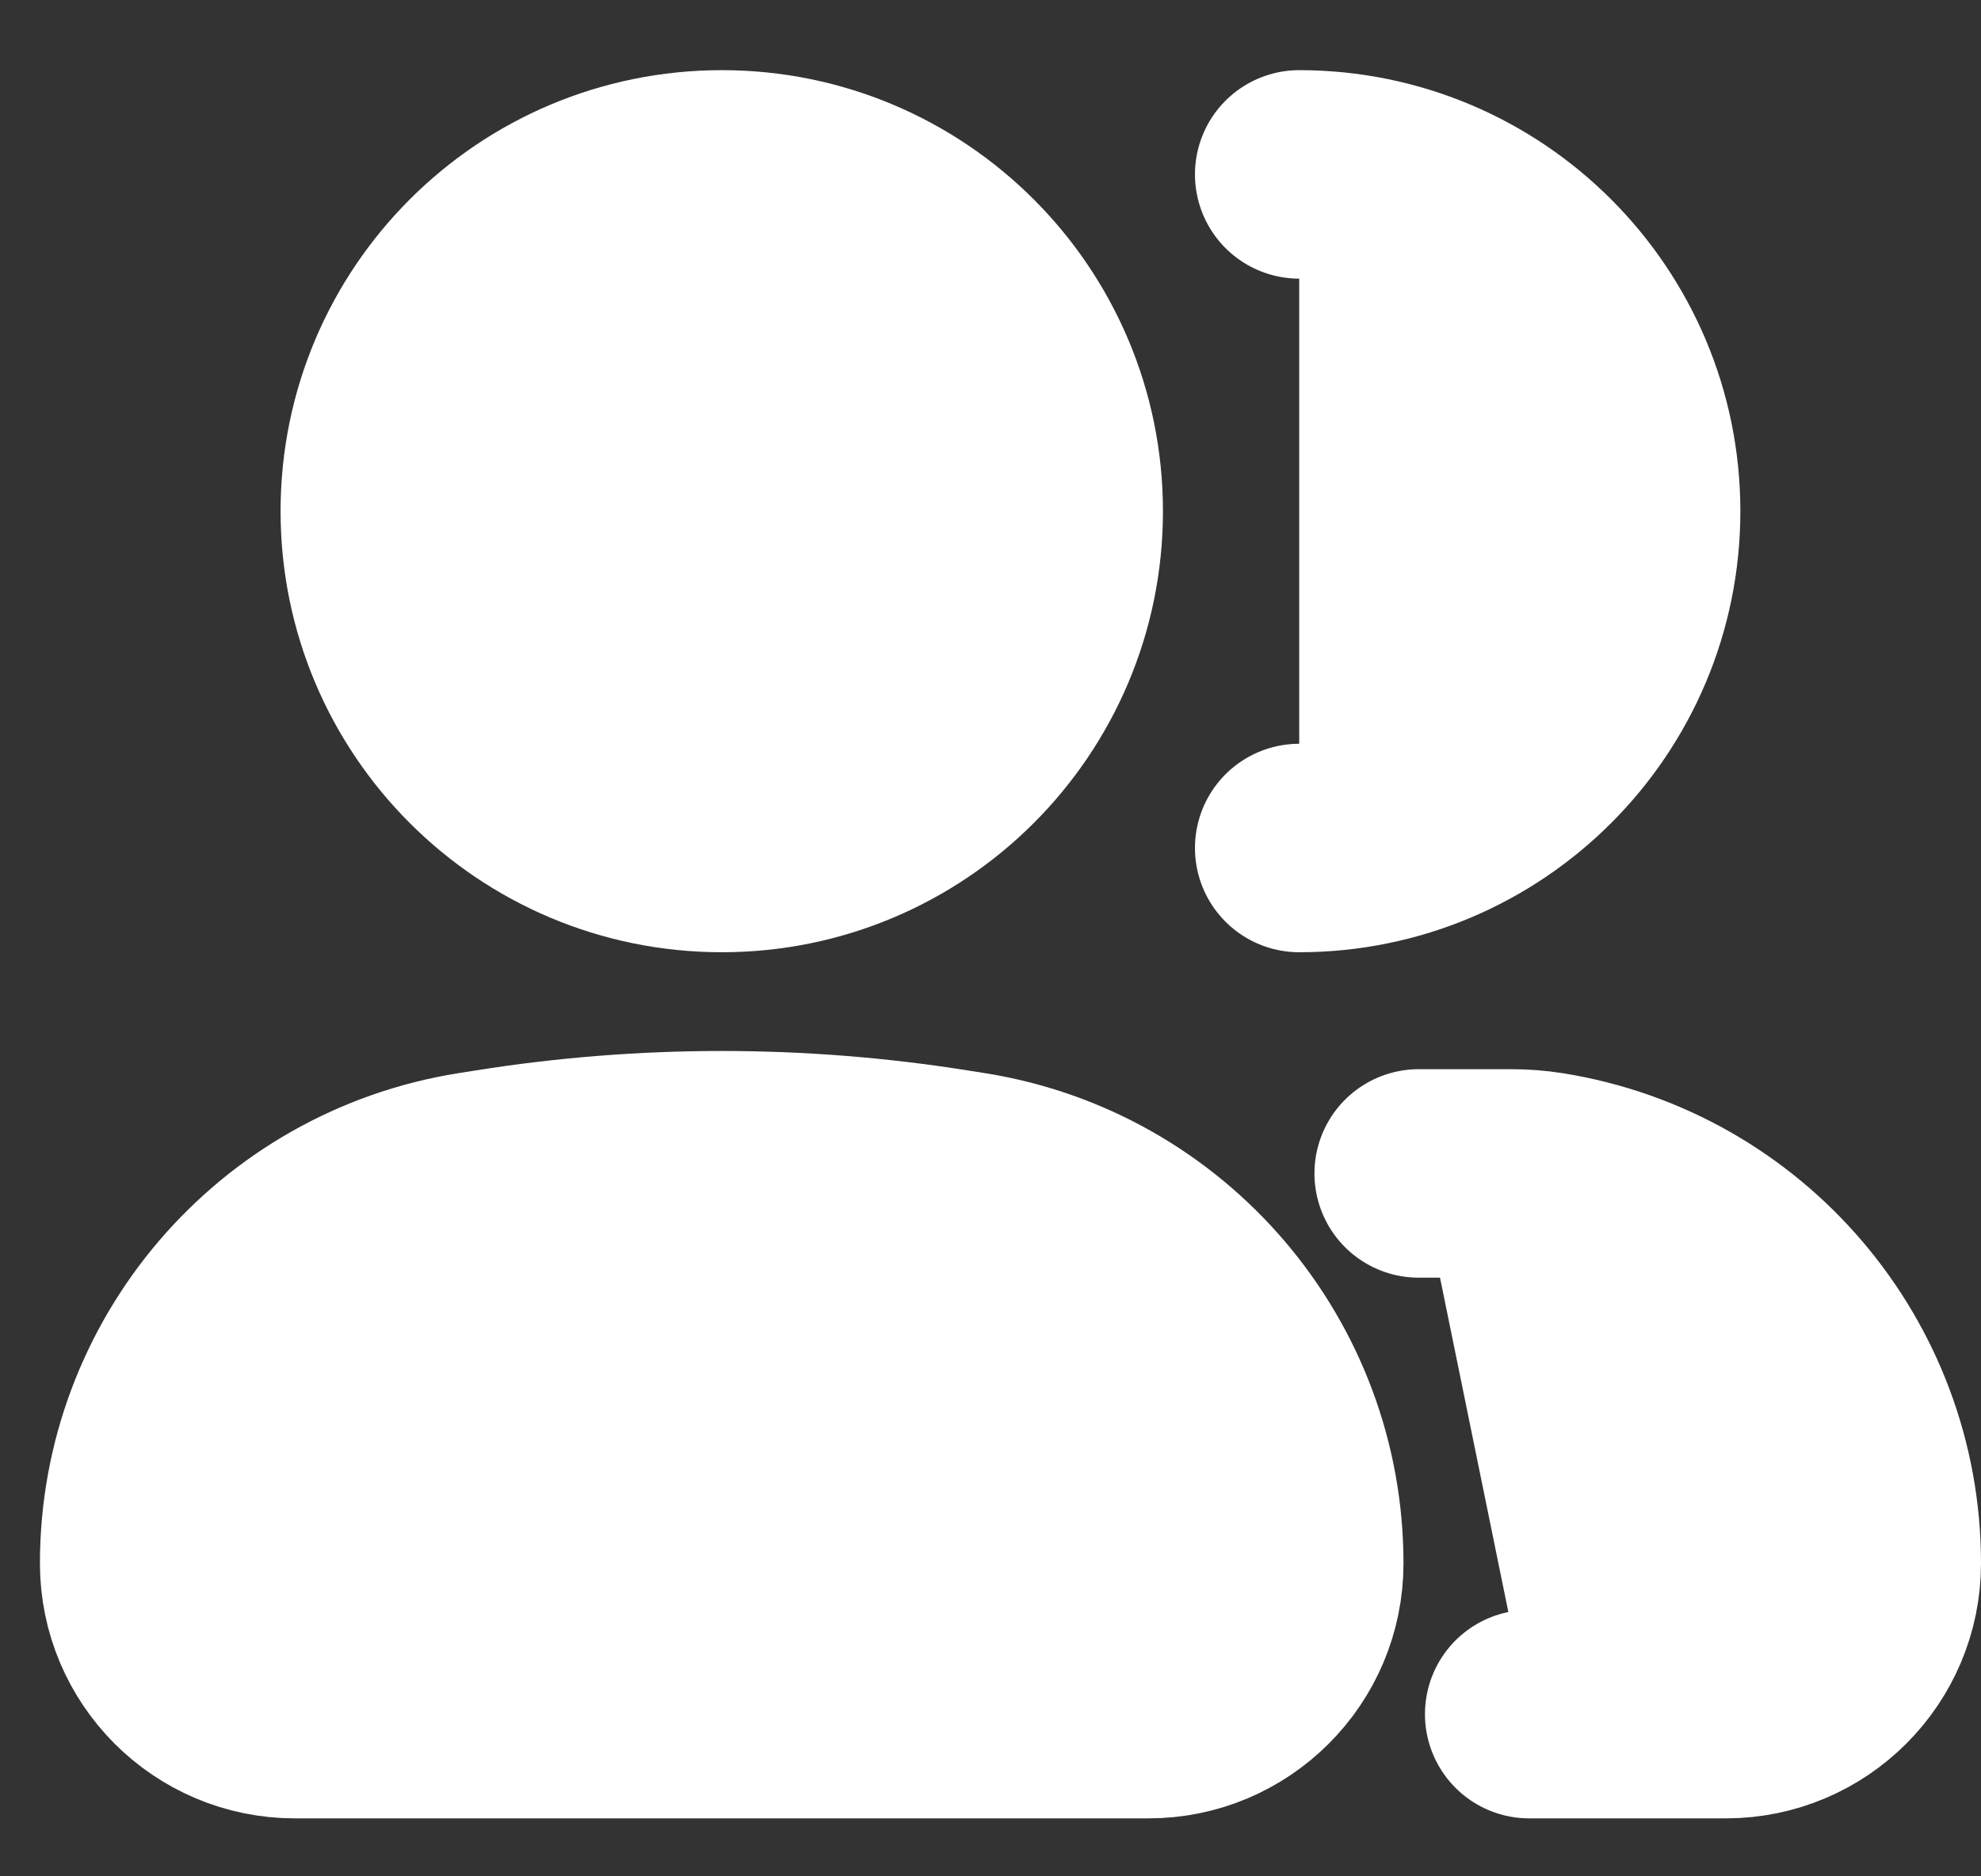 <svg width="19" height="18" viewBox="0 0 19 18" fill="none" xmlns="http://www.w3.org/2000/svg">
<rect x="0" y="0" width="19" height="18" fill="#333333" stroke="none"/>
<path d="M4.873 12.245L4.873 12.245C6.231 12.028 7.614 12.028 8.971 12.245L8.971 12.245L9.135 12.271C9.135 12.271 9.135 12.271 9.135 12.271C10.475 12.485 11.461 13.64 11.461 14.998C11.461 15.244 11.261 15.444 11.015 15.444H2.829C2.583 15.444 2.383 15.244 2.383 14.998C2.383 13.64 3.369 12.485 4.709 12.271C4.709 12.271 4.709 12.271 4.709 12.271L4.873 12.245Z" fill="white" stroke="white" stroke-width="2"/>
<path d="M9.154 4.904C9.154 6.136 8.155 7.135 6.923 7.135C5.69 7.135 4.691 6.136 4.691 4.904C4.691 3.672 5.69 2.673 6.923 2.673C8.155 2.673 9.154 3.672 9.154 4.904Z" fill="white" stroke="white" stroke-width="2"/>
<path d="M1.383 14.998C1.383 13.149 2.726 11.575 4.551 11.283L4.716 11.257C6.177 11.024 7.667 11.024 9.128 11.257L9.293 11.283C11.118 11.575 12.461 13.149 12.461 14.998C12.461 15.796 11.813 16.444 11.015 16.444H2.829C2.03 16.444 1.383 15.796 1.383 14.998Z" fill="white" stroke="white" stroke-width="2"/>
<path d="M10.154 4.904C10.154 6.689 8.707 8.135 6.923 8.135C5.138 8.135 3.691 6.689 3.691 4.904C3.691 3.12 5.138 1.673 6.923 1.673C8.707 1.673 10.154 3.12 10.154 4.904Z" fill="white" stroke="white" stroke-width="2"/>
<path d="M12.461 8.135C14.245 8.135 15.692 6.689 15.692 4.904C15.692 3.12 14.245 1.673 12.461 1.673M14.667 16.444H16.553C17.352 16.444 18 15.796 18 14.997C18 13.149 16.657 11.575 14.832 11.283C14.722 11.266 14.611 11.257 14.501 11.257C14.205 11.257 14.114 11.257 13.607 11.257" fill="white"/>
<path d="M12.461 8.135C14.245 8.135 15.692 6.689 15.692 4.904C15.692 3.12 14.245 1.673 12.461 1.673M14.667 16.444H16.553C17.352 16.444 18 15.796 18 14.997C18 13.149 16.657 11.575 14.832 11.283C14.722 11.266 14.611 11.257 14.501 11.257C14.205 11.257 14.114 11.257 13.607 11.257" stroke="white" stroke-width="2" stroke-linecap="round"/>
</svg>
